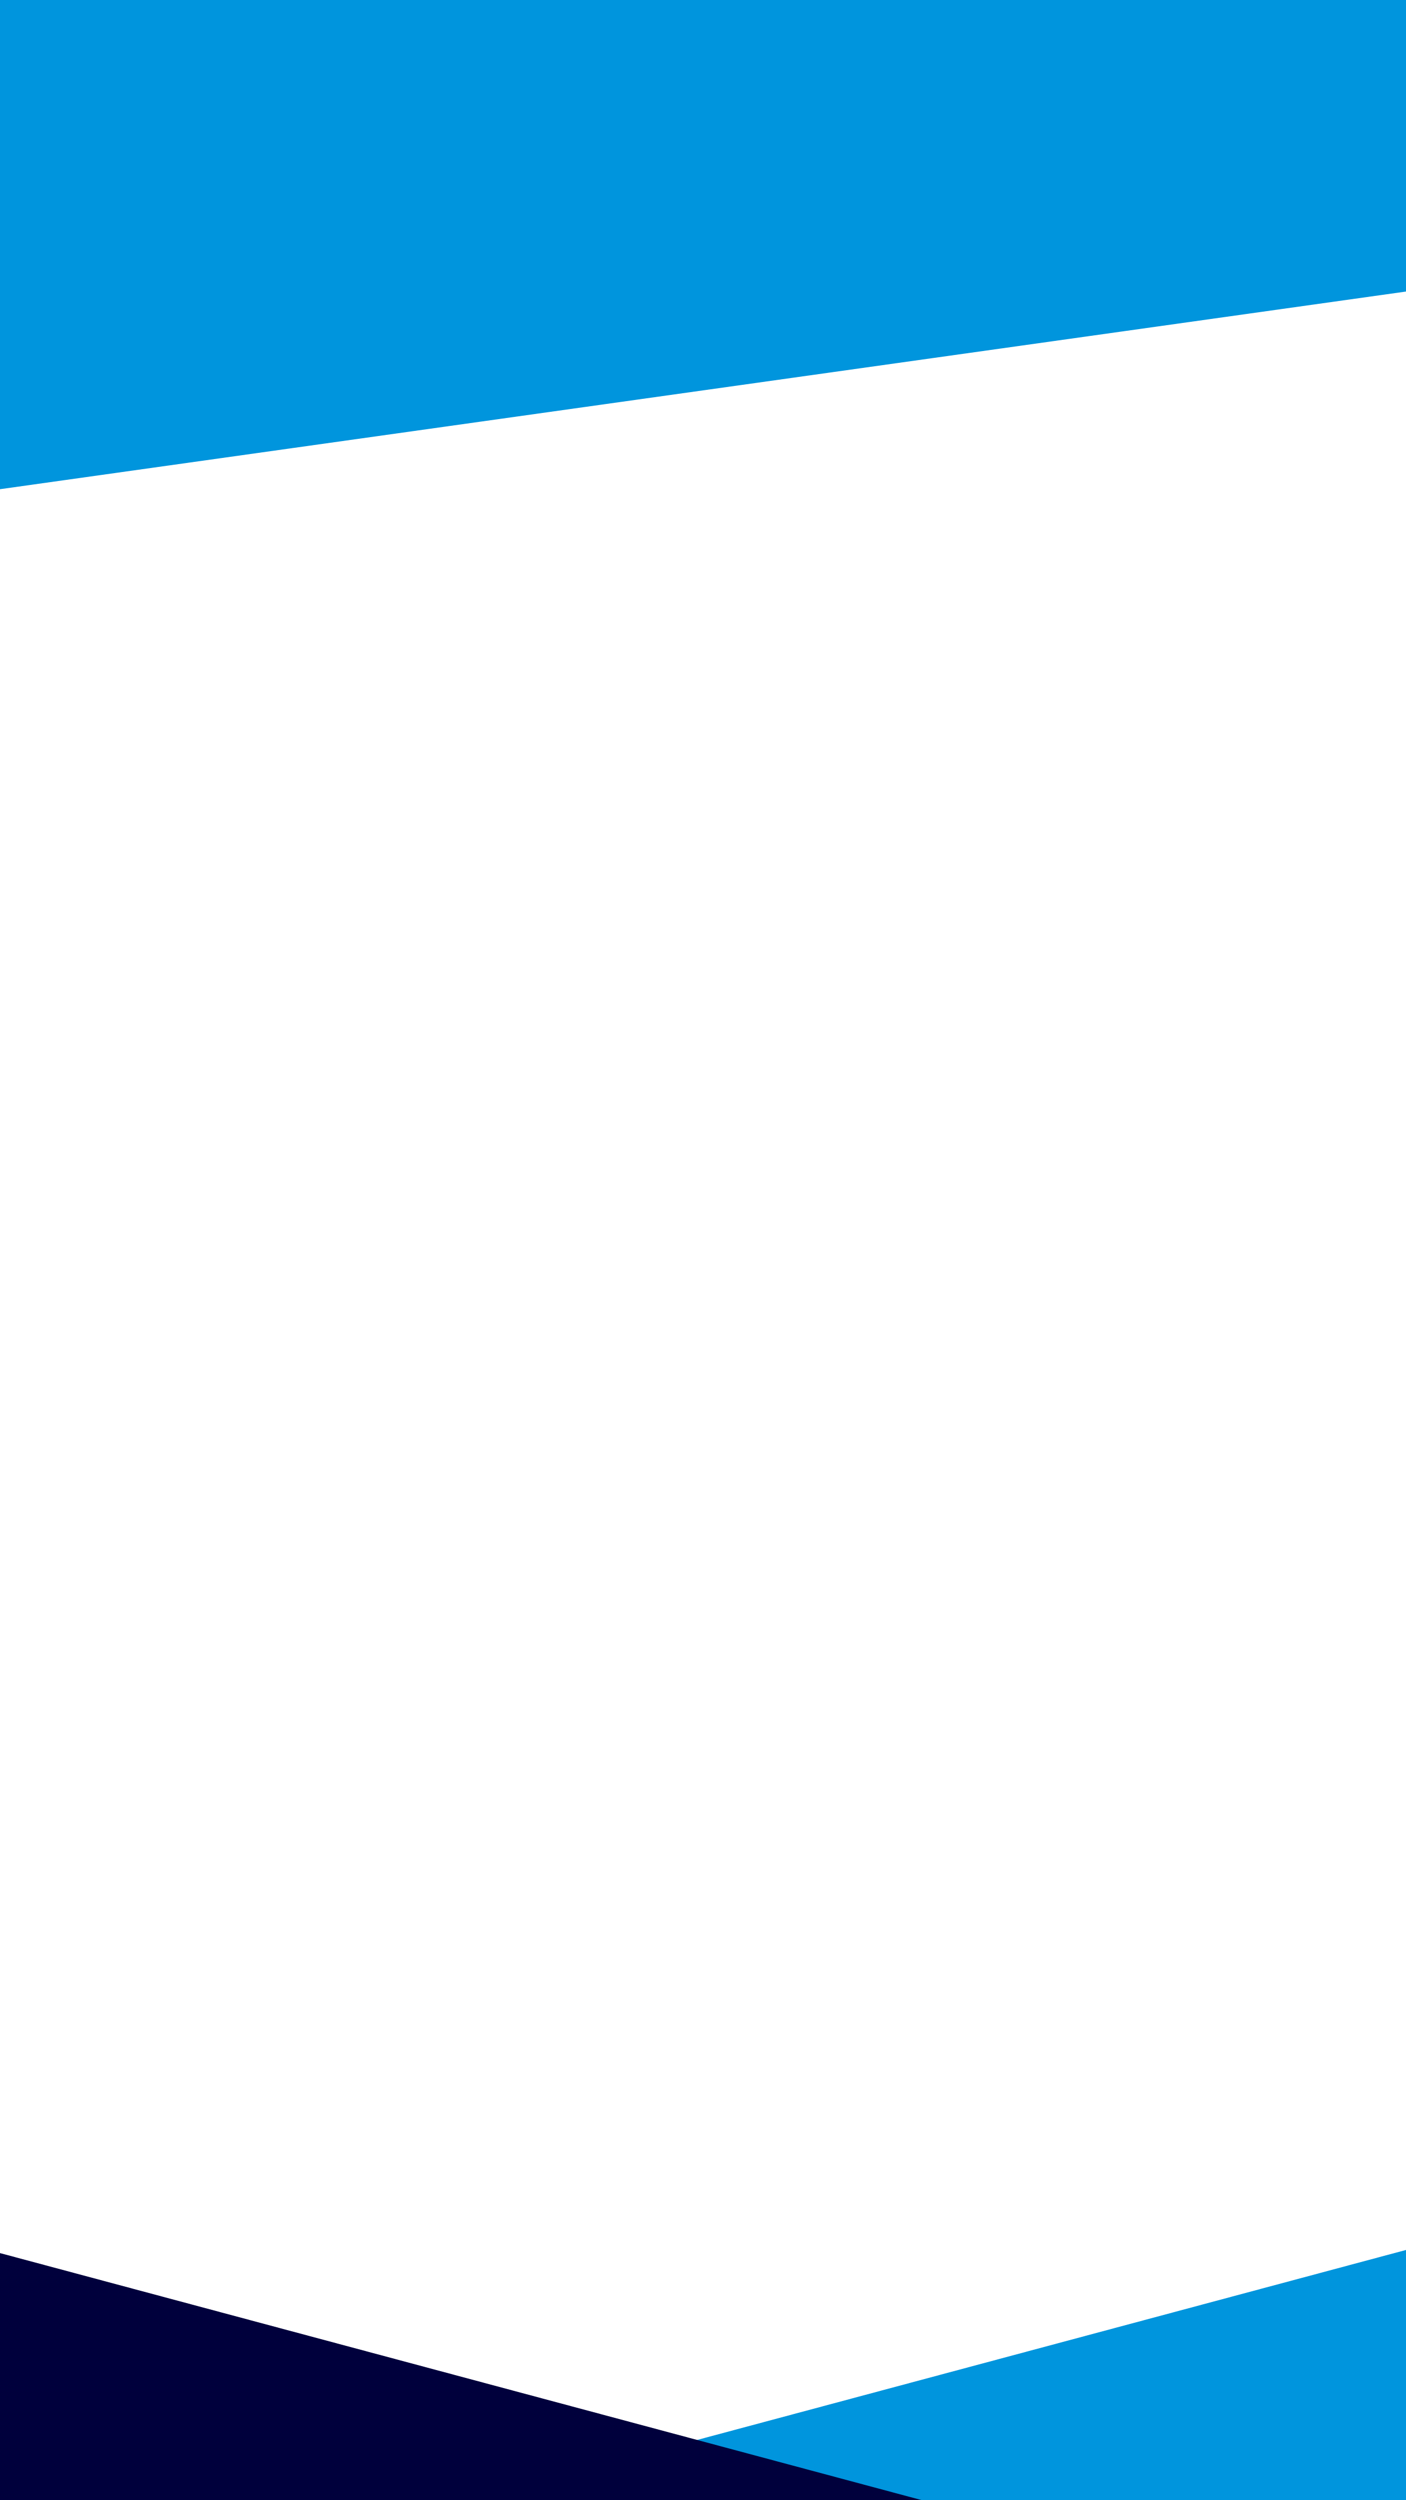 <?xml version="1.0" encoding="UTF-8" standalone="no"?>
<!-- Created with Inkscape (http://www.inkscape.org/) -->

<svg
   xmlns:dc="http://purl.org/dc/elements/1.1/"
   xmlns:cc="http://creativecommons.org/ns#"
   xmlns:rdf="http://www.w3.org/1999/02/22-rdf-syntax-ns#"
   xmlns:svg="http://www.w3.org/2000/svg"
   xmlns="http://www.w3.org/2000/svg"
   xmlns:sodipodi="http://sodipodi.sourceforge.net/DTD/sodipodi-0.dtd"
   xmlns:inkscape="http://www.inkscape.org/namespaces/inkscape"
   width="1080"
   height="1920"
   viewBox="0 0 285.75 508"
   version="1.1"
   id="svg8"
   inkscape:version="0.92.2 (5c3e80d, 2017-08-06)"
   sodipodi:docname="background.svg">
  <defs
     id="defs2" />
  <sodipodi:namedview
     id="base"
     pagecolor="#ffffff"
     bordercolor="#666666"
     borderopacity="1.0"
     inkscape:pageopacity="0.0"
     inkscape:pageshadow="2"
     inkscape:zoom="0.24748737"
     inkscape:cx="-112.9965"
     inkscape:cy="641.23582"
     inkscape:document-units="mm"
     inkscape:current-layer="layer1"
     showgrid="false"
     units="px"
     inkscape:window-width="1920"
     inkscape:window-height="1017"
     inkscape:window-x="-8"
     inkscape:window-y="-8"
     inkscape:window-maximized="1" />
  <g
     inkscape:label="Layer 1"
     inkscape:groupmode="layer"
     id="layer1"
     transform="translate(0,211)">
    <rect
       style="fill:#0095dd;fill-opacity:1;stroke-width:0.265"
       id="rect4566"
       width="590.131"
       height="246.957"
       x="-188.104"
       y="311.717"
       rx="3.9323167e-17"
       transform="rotate(-15)" />
    <rect
       style="fill:#00003c;fill-opacity:1;stroke-width:0.265"
       id="rect4566-7"
       width="590.131"
       height="246.957"
       x="-142.768"
       y="238.374"
       rx="3.9323167e-17"
       transform="rotate(15)" />
    <rect
       style="fill:#0095dd;fill-opacity:1;stroke-width:0.265"
       id="rect4566-5"
       width="590.131"
       height="246.957"
       x="-138.027"
       y="-357.475"
       rx="3.9323167e-17"
       transform="rotate(-8)" />
  </g>
</svg>
